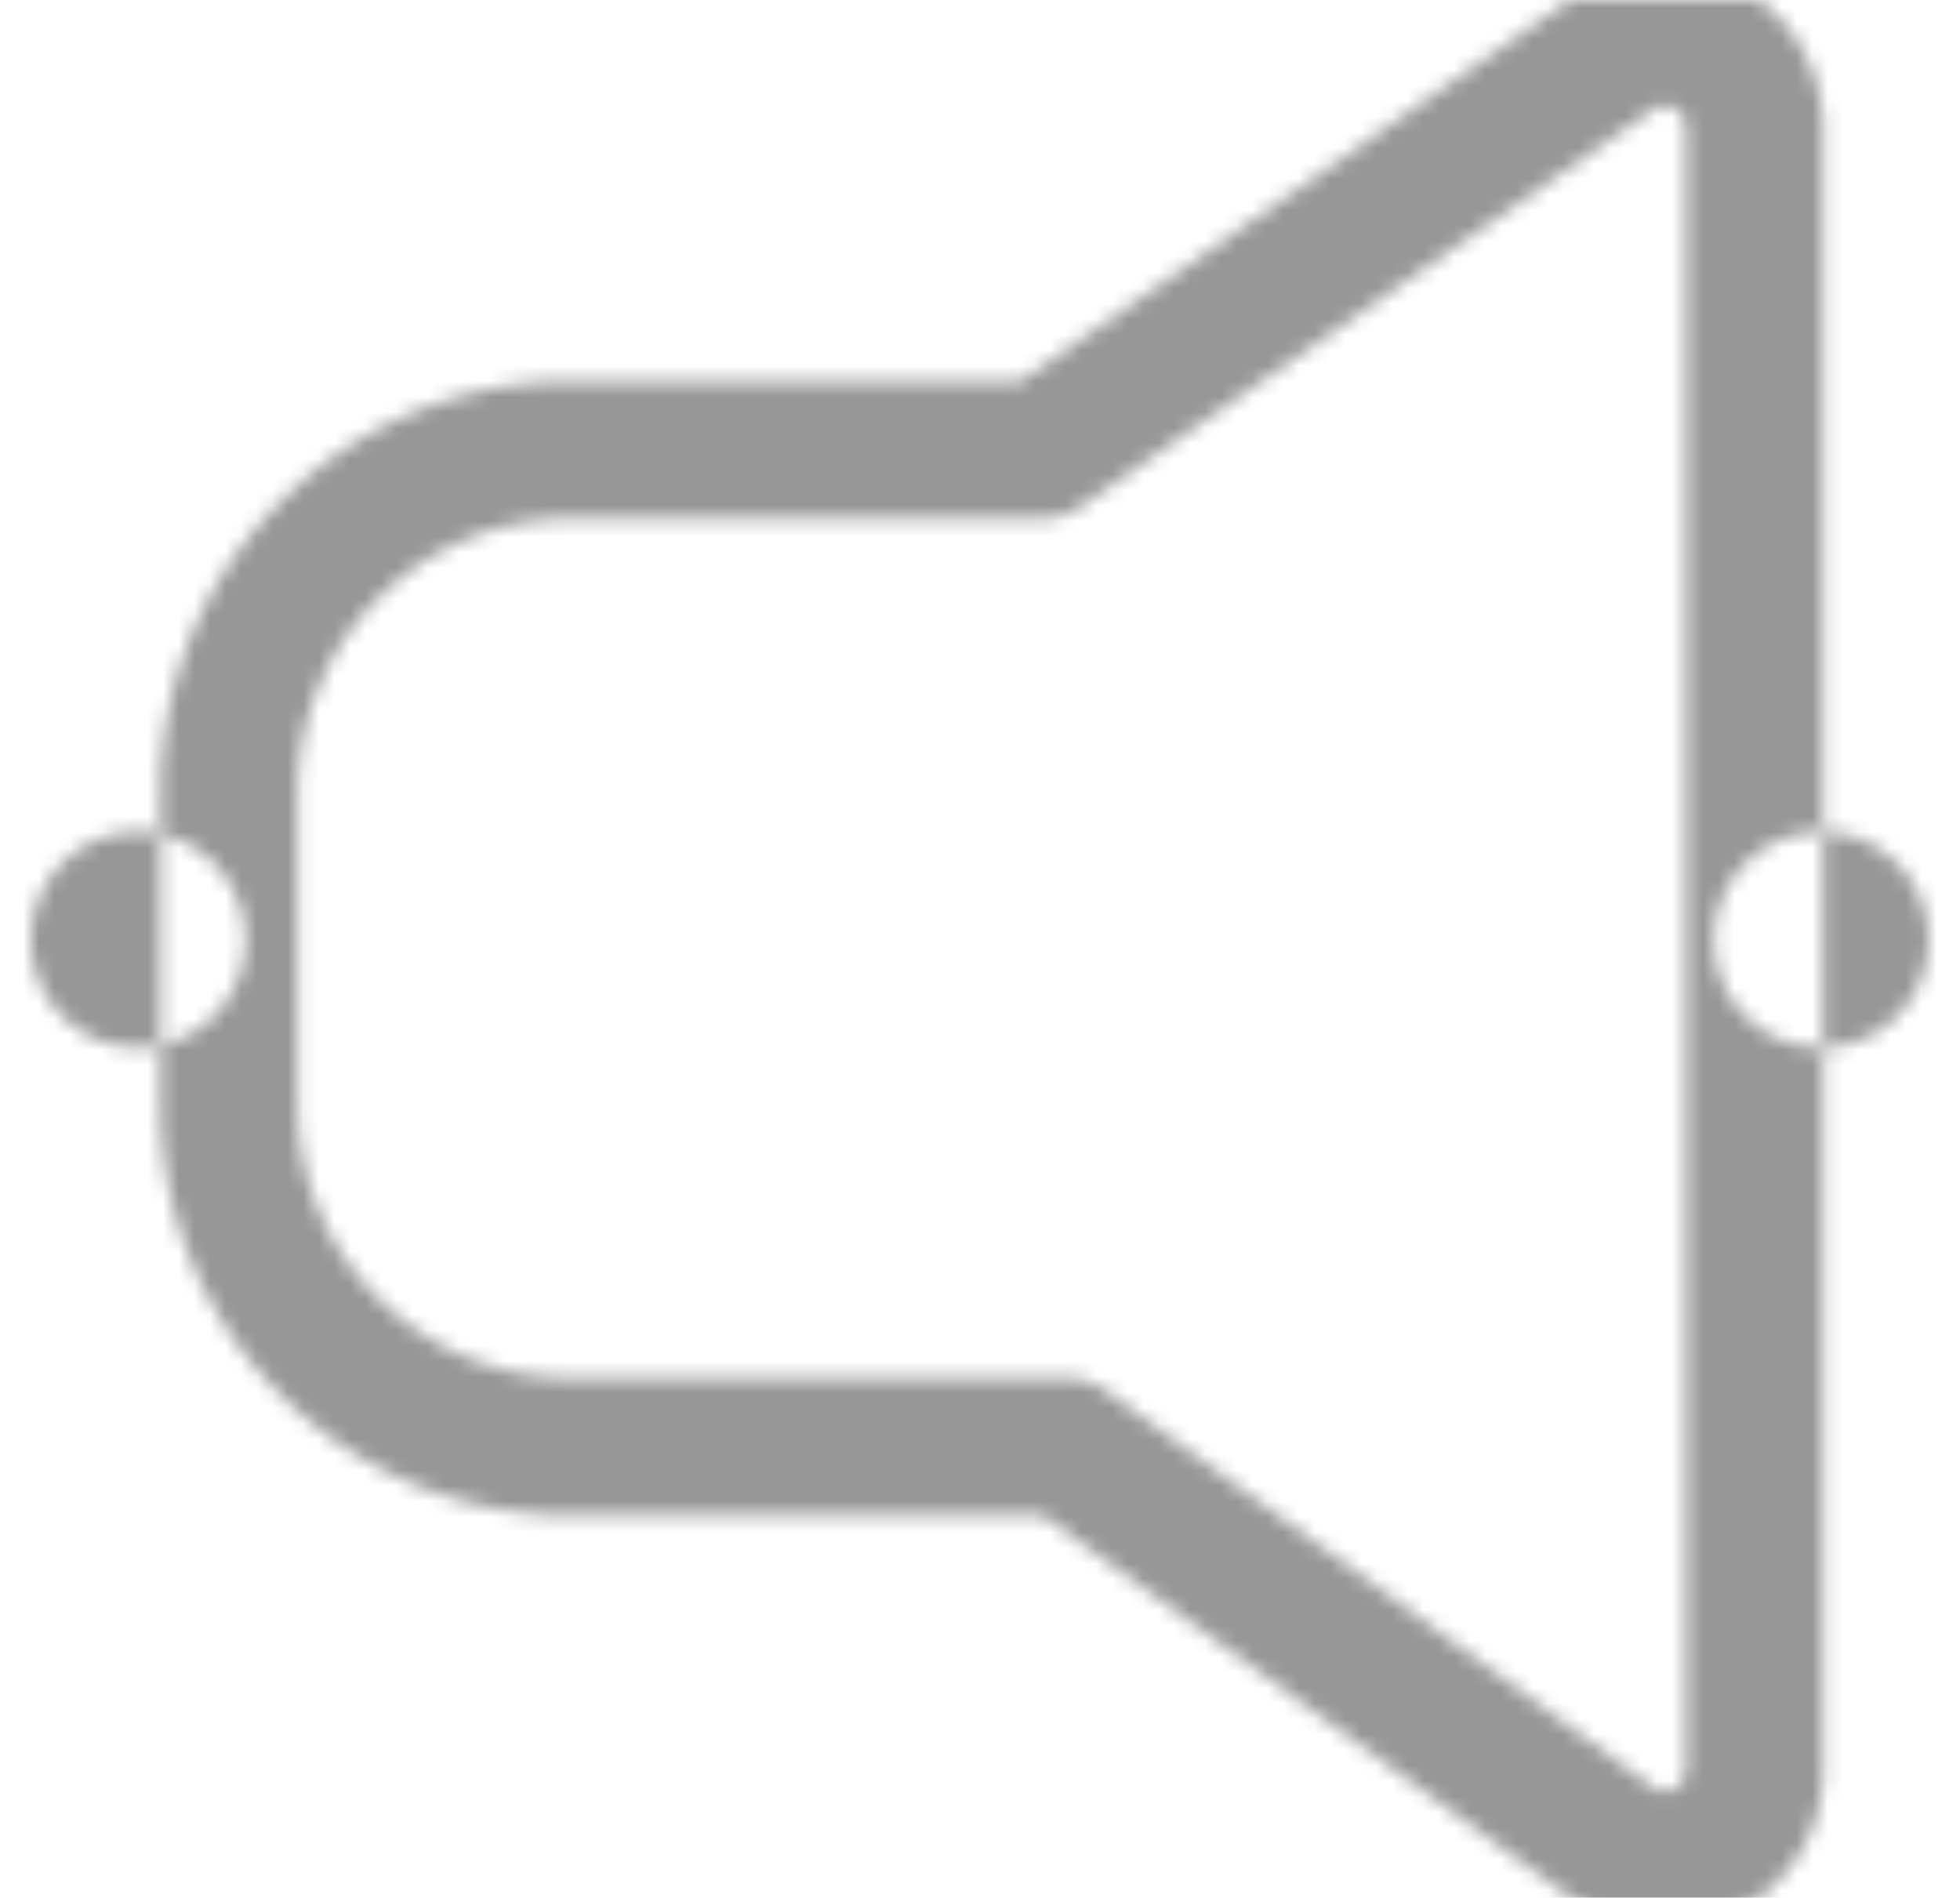 <svg xmlns="http://www.w3.org/2000/svg" xmlns:xlink="http://www.w3.org/1999/xlink" width="126" height="122" viewBox="0 0 126 122">
    <defs>
        <path id="a" d="M107.988-2c-1.762 0-3.523.469-5.105 1.37-.108.072-.216.109-.288.18L66.611 24.506H37.672c-14.523 0-26.35 11.865-26.35 26.434v20.05c0 14.57 11.827 26.433 26.35 26.433H68.05l34.475 24.955c.107.072.251.18.359.253a10.125 10.125 0 0 0 5.105 1.37c2.66 0 5.176-1.01 7.082-2.849 2.013-1.947 3.127-4.544 3.127-7.356V8.242C118.197 2.58 113.632-2 107.987-2zm1.402 115.758c0 .397-.144.722-.396 1.01a1.453 1.453 0 0 1-.97.397c-.18 0-.36-.036-.54-.108l-35.373-25.64a4.427 4.427 0 0 0-2.588-.83h-31.85c-9.67 0-17.544-7.897-17.544-17.598V50.94c0-9.7 7.873-17.598 17.543-17.598h30.305c.899 0 1.761-.289 2.516-.794l36.92-25.604c.18-.108.395-.144.575-.144.575 0 1.402.433 1.402 1.406v105.553zm8.688-46.408c3.807 0 6.893-3.105 6.893-6.935 0-3.83-3.086-6.935-6.893-6.935-3.806 0-6.893 3.105-6.893 6.935 0 3.83 3.087 6.935 6.893 6.935zm-108.185 0c3.807 0 6.893-3.105 6.893-6.935 0-3.83-3.086-6.935-6.893-6.935S3 56.585 3 60.415c0 3.83 3.086 6.935 6.893 6.935z"/>
    </defs>
    <g fill="none" fill-rule="evenodd" transform="translate(-1)">
        <mask id="b" fill="#fff">
            <use xlink:href="#a"/>
        </mask>
        <path fill="#000" fill-opacity=".54" d="M-13.638-16.276h154.205v154.205H-13.638z" mask="url(#b)" opacity=".87"/>
    </g>
</svg>
